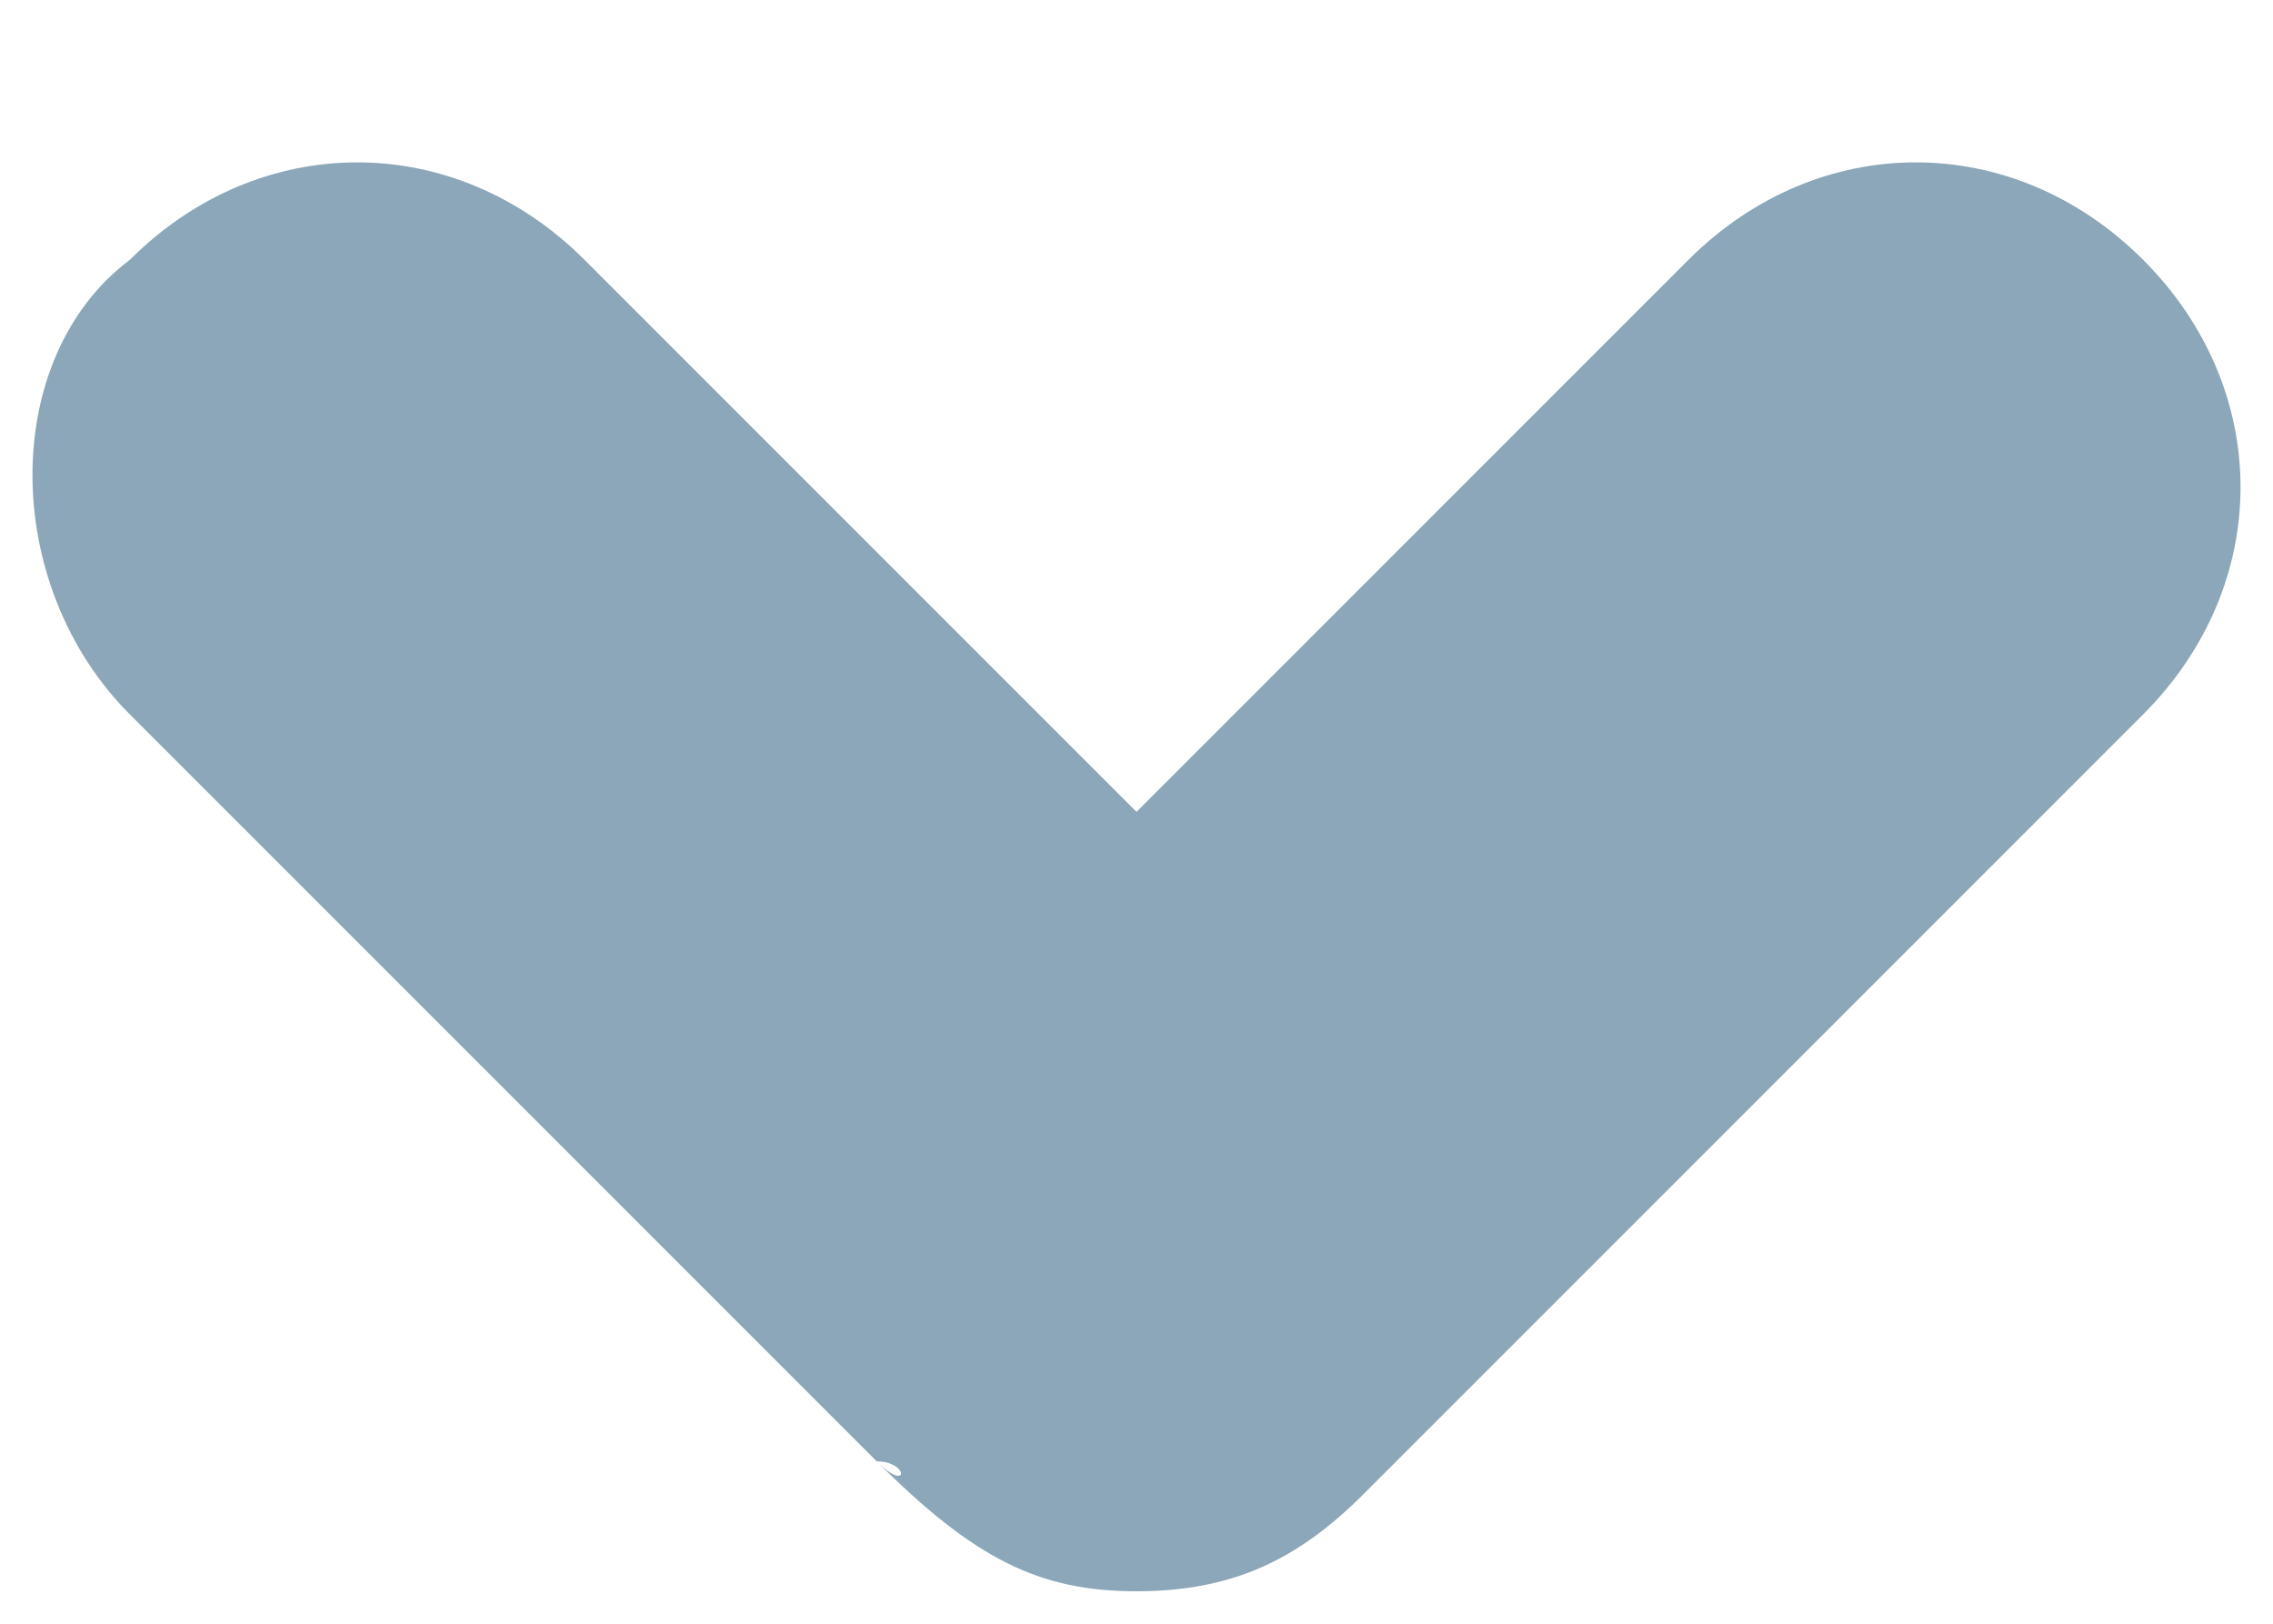 <?xml version="1.0" encoding="utf-8"?>
<!-- Generator: Adobe Illustrator 22.1.0, SVG Export Plug-In . SVG Version: 6.00 Build 0)  -->
<svg version="1.1" id="Layer_1" xmlns="http://www.w3.org/2000/svg" xmlns:xlink="http://www.w3.org/1999/xlink" x="0px" y="0px"
	 viewBox="0 0 7 5" style="enable-background:new 0 0 7 5;" xml:space="preserve">
<style type="text/css">
	.st0{fill:#8BA7B9;}
</style>
<title>Combined Shape 2</title>
<desc>Created with Sketch.</desc>
<g id="Log-In-_x2B_-Launcher">
	<g id="Launcher_03_SearchDirectoryOnLand" transform="translate(-979, -136)">
		<g id="Group-6" transform="translate(450, 80)">
			<g id="ScrollBar" transform="translate(524, 51)">
				<g id="Group-3">
					<g id="Combined-Shape-2" transform="translate(5, 5)">
						<path id="Combined-Shape" class="st0" d="M2.7,4.5C2.8,4.5,2.8,4.6,2.7,4.5C3,4.8,3.2,4.9,3.5,4.9c0.3,0,0.5-0.1,0.7-0.3
							c0,0,0,0,0.1-0.1l2.3-2.3c0.4-0.4,0.4-1,0-1.4c-0.4-0.4-1-0.4-1.4,0L3.5,2.5L1.8,0.8c-0.4-0.4-1-0.4-1.4,0
							C0,1.1,0,1.8,0.4,2.2L2.7,4.5z"/>
					</g>
				</g>
			</g>
		</g>
	</g>
</g>
</svg>
